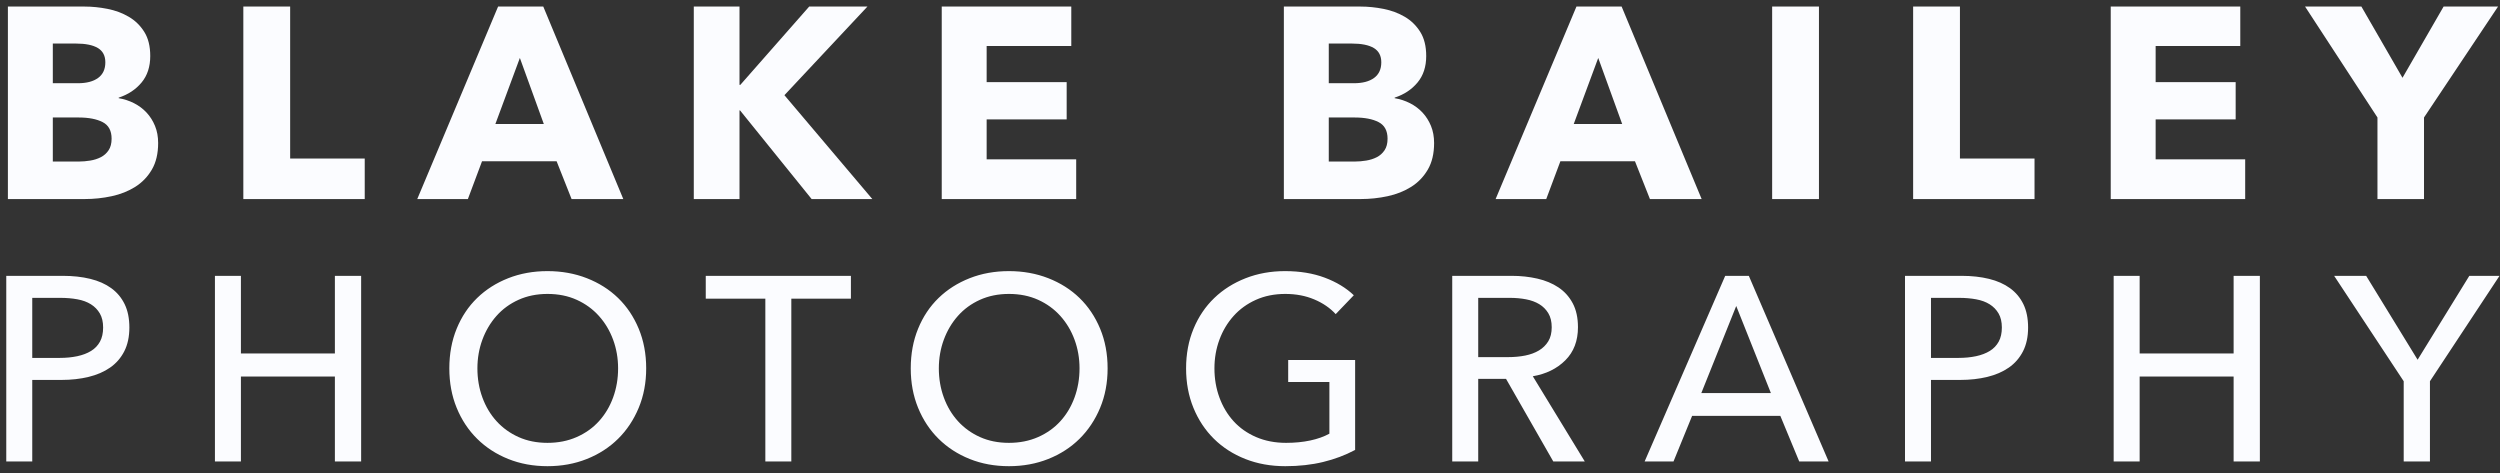 <svg width="264px" height="50px" xmlns="http://www.w3.org/2000/svg" xmlns:xlink="http://www.w3.org/1999/xlink">
<rect width="100%" height="100%" fill="#333333" stroke="none"/>
<g style="">  <path d="M0.662,29.129 L6.649,29.129 C7.702,29.129,8.663,29.235,9.532,29.447 C10.4,29.659,11.139,29.987,11.749,30.43 C12.359,30.873,12.83,31.436,13.162,32.119 C13.495,32.802,13.661,33.623,13.661,34.583 C13.661,35.561,13.481,36.401,13.121,37.103 C12.761,37.804,12.262,38.376,11.624,38.819 C10.987,39.262,10.229,39.59,9.351,39.802 C8.474,40.014,7.527,40.12,6.51,40.12 L3.406,40.12 L3.406,48.731 L0.662,48.731 ZM3.406,37.795 L6.316,37.795 C6.982,37.795,7.596,37.735,8.16,37.615 C8.723,37.495,9.208,37.31,9.615,37.061 C10.021,36.812,10.335,36.484,10.557,36.078 C10.779,35.672,10.89,35.174,10.89,34.583 C10.89,33.992,10.774,33.499,10.543,33.102 C10.312,32.705,9.998,32.382,9.601,32.133 C9.204,31.884,8.728,31.708,8.173,31.607 C7.619,31.505,7.018,31.454,6.372,31.454 L3.406,31.454 ZM22.697,29.129 L25.441,29.129 L25.441,37.324 L35.364,37.324 L35.364,29.129 L38.136,29.129 L38.136,48.731 L35.364,48.731 L35.364,39.76 L25.441,39.76 L25.441,48.731 L22.697,48.731 ZM68.237,38.902 C68.237,40.416,67.973,41.805,67.447,43.069 C66.92,44.333,66.195,45.422,65.271,46.336 C64.347,47.25,63.247,47.96,61.972,48.468 C60.697,48.976,59.312,49.229,57.815,49.229 C56.318,49.229,54.937,48.976,53.671,48.468 C52.405,47.96,51.311,47.25,50.387,46.336 C49.463,45.422,48.742,44.333,48.225,43.069 C47.707,41.805,47.449,40.416,47.449,38.902 C47.449,37.37,47.707,35.972,48.225,34.708 C48.742,33.443,49.463,32.363,50.387,31.468 C51.311,30.573,52.405,29.876,53.671,29.378 C54.937,28.88,56.318,28.63,57.815,28.63 C59.312,28.63,60.697,28.88,61.972,29.378 C63.247,29.876,64.347,30.573,65.271,31.468 C66.195,32.363,66.92,33.443,67.447,34.708 C67.973,35.972,68.237,37.37,68.237,38.902 ZM65.271,38.902 C65.271,37.832,65.095,36.821,64.744,35.87 C64.393,34.92,63.894,34.085,63.247,33.365 C62.601,32.645,61.82,32.077,60.905,31.662 C59.991,31.247,58.961,31.039,57.815,31.039 C56.688,31.039,55.667,31.247,54.752,31.662 C53.837,32.077,53.061,32.645,52.424,33.365 C51.786,34.085,51.292,34.92,50.941,35.87 C50.59,36.821,50.414,37.832,50.414,38.902 C50.414,39.991,50.59,41.016,50.941,41.975 C51.292,42.935,51.791,43.77,52.438,44.481 C53.084,45.192,53.861,45.75,54.766,46.156 C55.671,46.562,56.688,46.765,57.815,46.765 C58.942,46.765,59.968,46.562,60.891,46.156 C61.815,45.75,62.601,45.192,63.247,44.481 C63.894,43.77,64.393,42.935,64.744,41.975 C65.095,41.016,65.271,39.991,65.271,38.902 ZM83.564,48.731 L80.82,48.731 L80.82,31.537 L74.528,31.537 L74.528,29.129 L89.856,29.129 L89.856,31.537 L83.564,31.537 ZM116.963,38.902 C116.963,40.416,116.7,41.805,116.173,43.069 C115.647,44.333,114.921,45.422,113.998,46.336 C113.074,47.25,111.974,47.96,110.699,48.468 C109.424,48.976,108.038,49.229,106.542,49.229 C105.045,49.229,103.664,48.976,102.398,48.468 C101.132,47.96,100.037,47.25,99.113,46.336 C98.19,45.422,97.469,44.333,96.952,43.069 C96.434,41.805,96.175,40.416,96.175,38.902 C96.175,37.37,96.434,35.972,96.952,34.708 C97.469,33.443,98.19,32.363,99.113,31.468 C100.037,30.573,101.132,29.876,102.398,29.378 C103.664,28.88,105.045,28.63,106.542,28.63 C108.038,28.63,109.424,28.88,110.699,29.378 C111.974,29.876,113.074,30.573,113.998,31.468 C114.921,32.363,115.647,33.443,116.173,34.708 C116.7,35.972,116.963,37.37,116.963,38.902 ZM113.998,38.902 C113.998,37.832,113.822,36.821,113.471,35.87 C113.12,34.92,112.621,34.085,111.974,33.365 C111.327,32.645,110.547,32.077,109.632,31.662 C108.717,31.247,107.687,31.039,106.542,31.039 C105.414,31.039,104.394,31.247,103.479,31.662 C102.564,32.077,101.788,32.645,101.151,33.365 C100.513,34.085,100.019,34.92,99.668,35.87 C99.317,36.821,99.141,37.832,99.141,38.902 C99.141,39.991,99.317,41.016,99.668,41.975 C100.019,42.935,100.518,43.77,101.165,44.481 C101.811,45.192,102.587,45.75,103.493,46.156 C104.398,46.562,105.414,46.765,106.542,46.765 C107.669,46.765,108.694,46.562,109.618,46.156 C110.542,45.75,111.327,45.192,111.974,44.481 C112.621,43.77,113.12,42.935,113.471,41.975 C113.822,41.016,113.998,39.991,113.998,38.902 ZM141.05,33.171 C140.458,32.525,139.705,32.008,138.791,31.621 C137.876,31.233,136.855,31.039,135.728,31.039 C134.582,31.039,133.547,31.247,132.624,31.662 C131.7,32.077,130.914,32.645,130.268,33.365 C129.621,34.085,129.122,34.92,128.771,35.87 C128.42,36.821,128.244,37.832,128.244,38.902 C128.244,39.991,128.42,41.016,128.771,41.975 C129.122,42.935,129.621,43.77,130.268,44.481 C130.914,45.192,131.709,45.75,132.651,46.156 C133.594,46.562,134.647,46.765,135.811,46.765 C136.735,46.765,137.585,46.682,138.361,46.516 C139.137,46.35,139.812,46.11,140.384,45.796 L140.384,40.342 L136.033,40.342 L136.033,38.016 L143.101,38.016 L143.101,47.513 C142.066,48.066,140.939,48.491,139.719,48.786 C138.5,49.082,137.169,49.229,135.728,49.229 C134.194,49.229,132.785,48.976,131.501,48.468 C130.217,47.96,129.113,47.25,128.189,46.336 C127.265,45.422,126.544,44.333,126.027,43.069 C125.509,41.805,125.251,40.416,125.251,38.902 C125.251,37.37,125.514,35.972,126.041,34.708 C126.567,33.443,127.297,32.363,128.23,31.468 C129.164,30.573,130.268,29.876,131.543,29.378 C132.818,28.88,134.203,28.63,135.7,28.63 C137.271,28.63,138.67,28.861,139.899,29.323 C141.128,29.784,142.149,30.402,142.962,31.178 ZM156.1,48.731 L153.356,48.731 L153.356,29.129 L159.648,29.129 C160.59,29.129,161.486,29.226,162.336,29.419 C163.186,29.613,163.93,29.922,164.568,30.347 C165.205,30.772,165.709,31.33,166.078,32.022 C166.448,32.714,166.633,33.559,166.633,34.555 C166.633,35.995,166.189,37.158,165.302,38.044 C164.415,38.93,163.27,39.493,161.865,39.733 L167.353,48.731 L164.027,48.731 L159.038,40.01 L156.1,40.01 ZM156.1,37.712 L159.26,37.712 C159.906,37.712,160.507,37.656,161.061,37.546 C161.616,37.435,162.101,37.255,162.517,37.006 C162.932,36.756,163.26,36.433,163.5,36.037 C163.741,35.64,163.861,35.146,163.861,34.555 C163.861,33.965,163.741,33.471,163.5,33.074 C163.26,32.677,162.942,32.359,162.544,32.119 C162.147,31.879,161.68,31.708,161.145,31.607 C160.609,31.505,160.045,31.454,159.454,31.454 L156.1,31.454 ZM176.722,48.731 L173.673,48.731 L182.182,29.129 L184.676,29.129 L193.102,48.731 L189.998,48.731 L188.002,43.913 L178.689,43.913 ZM179.66,41.505 L187.005,41.505 L183.346,32.313 ZM201.168,29.129 L207.155,29.129 C208.208,29.129,209.169,29.235,210.038,29.447 C210.906,29.659,211.645,29.987,212.255,30.43 C212.865,30.873,213.336,31.436,213.669,32.119 C214.001,32.802,214.167,33.623,214.167,34.583 C214.167,35.561,213.987,36.401,213.627,37.103 C213.267,37.804,212.768,38.376,212.13,38.819 C211.493,39.262,210.735,39.59,209.857,39.802 C208.98,40.014,208.033,40.12,207.016,40.12 L203.912,40.12 L203.912,48.731 L201.168,48.731 ZM203.912,37.795 L206.822,37.795 C207.488,37.795,208.102,37.735,208.666,37.615 C209.229,37.495,209.714,37.31,210.121,37.061 C210.527,36.812,210.841,36.484,211.063,36.078 C211.285,35.672,211.396,35.174,211.396,34.583 C211.396,33.992,211.28,33.499,211.049,33.102 C210.818,32.705,210.504,32.382,210.107,32.133 C209.71,31.884,209.234,31.708,208.679,31.607 C208.125,31.505,207.525,31.454,206.878,31.454 L203.912,31.454 ZM223.203,29.129 L225.947,29.129 L225.947,37.324 L235.87,37.324 L235.87,29.129 L238.642,29.129 L238.642,48.731 L235.87,48.731 L235.87,39.76 L225.947,39.76 L225.947,48.731 L223.203,48.731 ZM256.602,48.731 L253.831,48.731 L253.831,40.259 L246.486,29.129 L249.867,29.129 L255.3,37.989 L260.76,29.129 L263.948,29.129 L256.602,40.259 Z" style="fill: rgba(251, 252, 255, 1); " fill="#fbfcfe" stroke="none" />
  <path d="M16.7,15.105 C16.7,16.216,16.48,17.149,16.039,17.905 C15.598,18.661,15.014,19.268,14.286,19.728 C13.557,20.187,12.729,20.517,11.799,20.718 C10.87,20.919,9.917,21.02,8.94,21.02 L0.834,21.02 L0.834,0.693 L8.94,0.693 C9.725,0.693,10.53,0.774,11.354,0.937 C12.178,1.1,12.925,1.377,13.596,1.77 C14.266,2.162,14.813,2.693,15.234,3.363 C15.656,4.033,15.866,4.885,15.866,5.918 C15.866,7.047,15.56,7.981,14.947,8.717 C14.334,9.454,13.529,9.985,12.532,10.311 L12.532,10.368 C13.107,10.464,13.649,10.641,14.156,10.899 C14.664,11.158,15.105,11.488,15.478,11.89 C15.852,12.292,16.149,12.761,16.369,13.297 C16.59,13.833,16.7,14.436,16.7,15.105 ZM11.124,6.579 C11.124,5.889,10.861,5.387,10.334,5.071 C9.807,4.755,9.026,4.598,7.991,4.598 L5.577,4.598 L5.577,8.789 L8.221,8.789 C9.141,8.789,9.855,8.603,10.362,8.229 C10.87,7.856,11.124,7.306,11.124,6.579 ZM11.785,14.646 C11.785,13.804,11.469,13.22,10.837,12.895 C10.204,12.569,9.361,12.407,8.307,12.407 L5.577,12.407 L5.577,17.058 L8.336,17.058 C8.719,17.058,9.117,17.024,9.529,16.957 C9.941,16.89,10.314,16.771,10.65,16.598 C10.985,16.426,11.258,16.182,11.469,15.866 C11.68,15.55,11.785,15.144,11.785,14.646 ZM25.696,21.02 L25.696,0.693 L30.64,0.693 L30.64,16.742 L38.515,16.742 L38.515,21.02 ZM60.359,21.02 L58.778,17.029 L50.903,17.029 L49.408,21.02 L44.062,21.02 L52.598,0.693 L57.37,0.693 L65.82,21.02 ZM54.898,6.119 L52.311,13.096 L57.427,13.096 ZM85.709,21.02 L78.15,11.66 L78.092,11.66 L78.092,21.02 L73.264,21.02 L73.264,0.693 L78.092,0.693 L78.092,8.961 L78.179,8.961 L85.45,0.693 L91.601,0.693 L82.835,10.052 L92.118,21.02 ZM99.447,21.02 L99.447,0.693 L113.128,0.693 L113.128,4.856 L104.19,4.856 L104.19,8.674 L112.64,8.674 L112.64,12.608 L104.19,12.608 L104.19,16.828 L113.646,16.828 L113.646,21.02 ZM151.441,15.105 C151.441,16.216,151.221,17.149,150.78,17.905 C150.339,18.661,149.755,19.268,149.027,19.728 C148.299,20.187,147.47,20.517,146.541,20.718 C145.611,20.919,144.658,21.02,143.681,21.02 L135.576,21.02 L135.576,0.693 L143.681,0.693 C144.467,0.693,145.271,0.774,146.095,0.937 C146.919,1.1,147.666,1.377,148.337,1.77 C149.008,2.162,149.554,2.693,149.975,3.363 C150.397,4.033,150.608,4.885,150.608,5.918 C150.608,7.047,150.301,7.981,149.688,8.717 C149.075,9.454,148.27,9.985,147.274,10.311 L147.274,10.368 C147.849,10.464,148.39,10.641,148.898,10.899 C149.405,11.158,149.846,11.488,150.22,11.89 C150.593,12.292,150.89,12.761,151.111,13.297 C151.331,13.833,151.441,14.436,151.441,15.105 ZM145.865,6.579 C145.865,5.889,145.602,5.387,145.075,5.071 C144.548,4.755,143.767,4.598,142.732,4.598 L140.318,4.598 L140.318,8.789 L142.962,8.789 C143.882,8.789,144.596,8.603,145.104,8.229 C145.611,7.856,145.865,7.306,145.865,6.579 ZM146.526,14.646 C146.526,13.804,146.21,13.22,145.578,12.895 C144.946,12.569,144.103,12.407,143.049,12.407 L140.318,12.407 L140.318,17.058 L143.077,17.058 C143.461,17.058,143.858,17.024,144.27,16.957 C144.682,16.89,145.056,16.771,145.391,16.598 C145.726,16.426,145.999,16.182,146.21,15.866 C146.421,15.55,146.526,15.144,146.526,14.646 ZM174.233,21.02 L172.653,17.029 L164.777,17.029 L163.283,21.02 L157.937,21.02 L166.473,0.693 L171.244,0.693 L179.694,21.02 ZM168.773,6.119 L166.186,13.096 L171.302,13.096 ZM187.139,21.02 L187.139,0.693 L192.082,0.693 L192.082,21.02 ZM202.027,21.02 L202.027,0.693 L206.97,0.693 L206.97,16.742 L214.846,16.742 L214.846,21.02 ZM222.893,21.02 L222.893,0.693 L236.574,0.693 L236.574,4.856 L227.636,4.856 L227.636,8.674 L236.086,8.674 L236.086,12.608 L227.636,12.608 L227.636,16.828 L237.092,16.828 L237.092,21.02 ZM255.975,12.407 L255.975,21.02 L251.06,21.02 L251.06,12.407 L243.415,0.693 L249.364,0.693 L253.704,8.215 L258.044,0.693 L263.793,0.693 Z" style="fill: rgba(251, 252, 255, 1); " fill="#fbfcfe" stroke="none" />
</g></svg>
